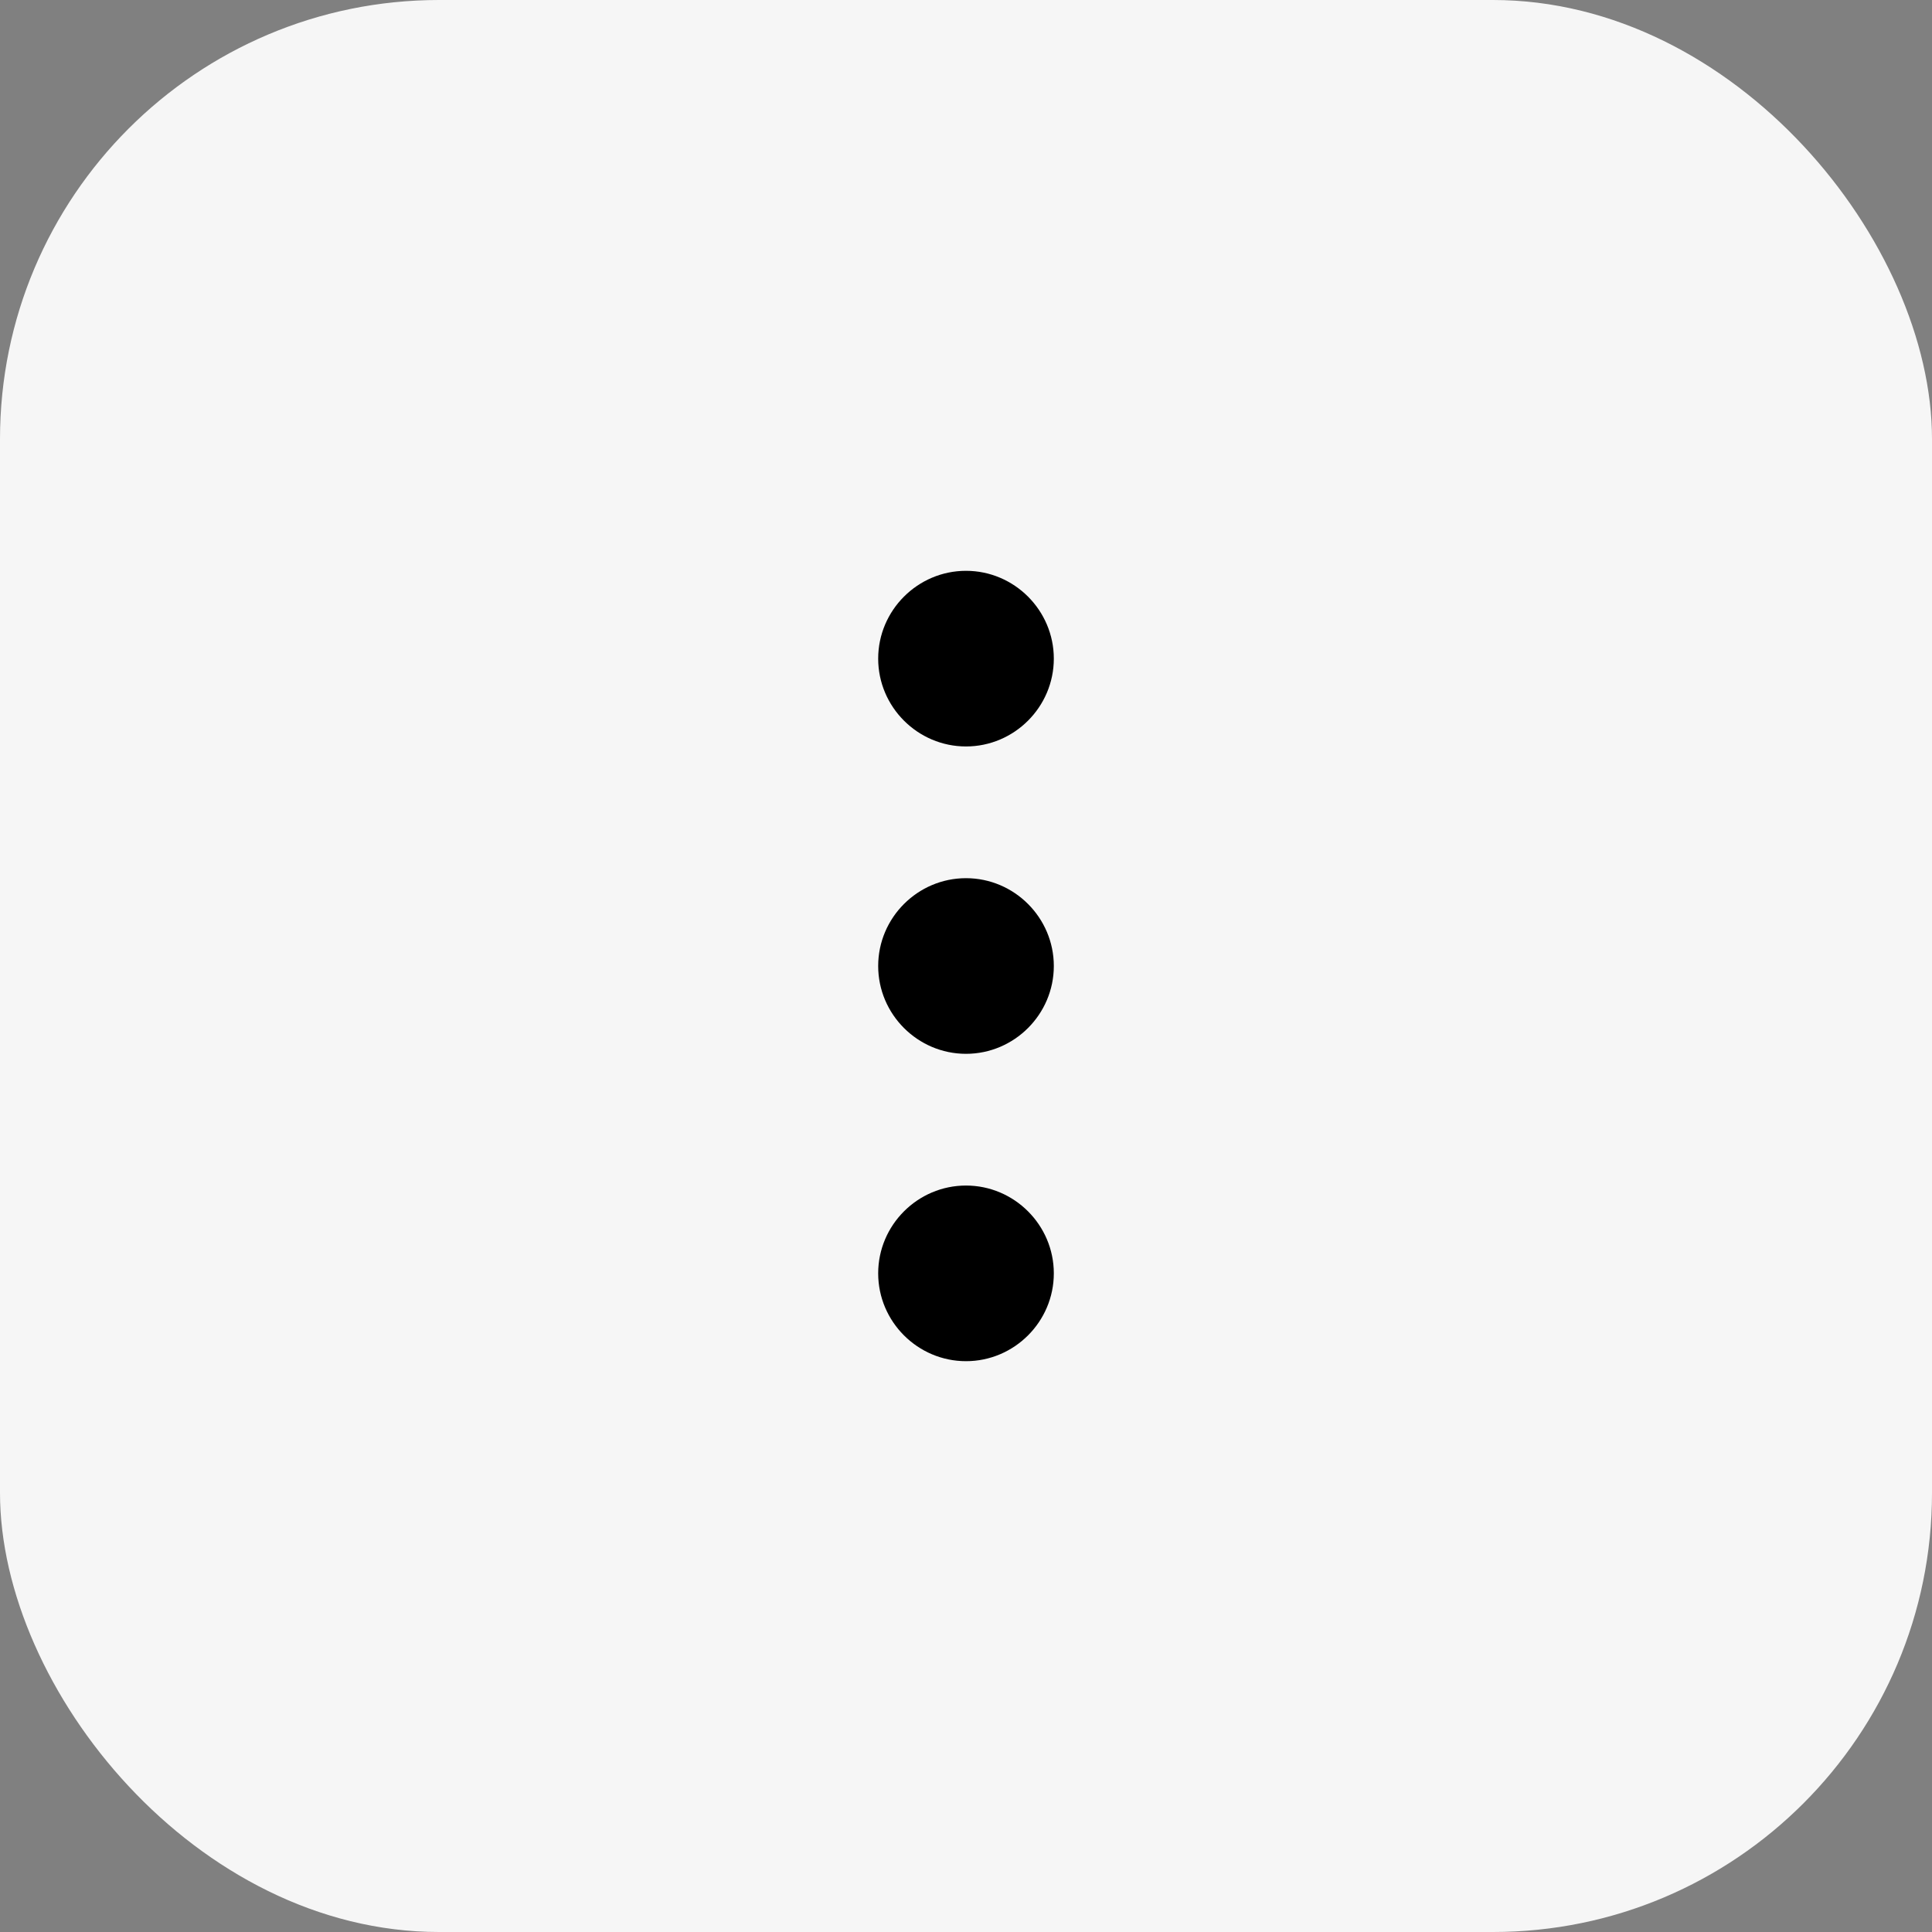 <svg width="44" height="44" viewBox="0 0 44 44" fill="none" xmlns="http://www.w3.org/2000/svg">
<rect x="0" y="0" width="44" height="44" fill="#808080" stroke="none"/>
<rect width="44" height="44" rx="10" fill="#F6F6F6"/>
<path d="M22 13C20.9 13 20 13.9 20 15C20 16.1 20.9 17 22 17C23.1 17 24 16.1 24 15C24 13.9 23.1 13 22 13ZM22 27C20.9 27 20 27.9 20 29C20 30.1 20.9 31 22 31C23.1 31 24 30.1 24 29C24 27.9 23.1 27 22 27ZM22 20C20.9 20 20 20.9 20 22C20 23.1 20.9 24 22 24C23.1 24 24 23.1 24 22C24 20.9 23.1 20 22 20Z" fill="black"/>
</svg>

